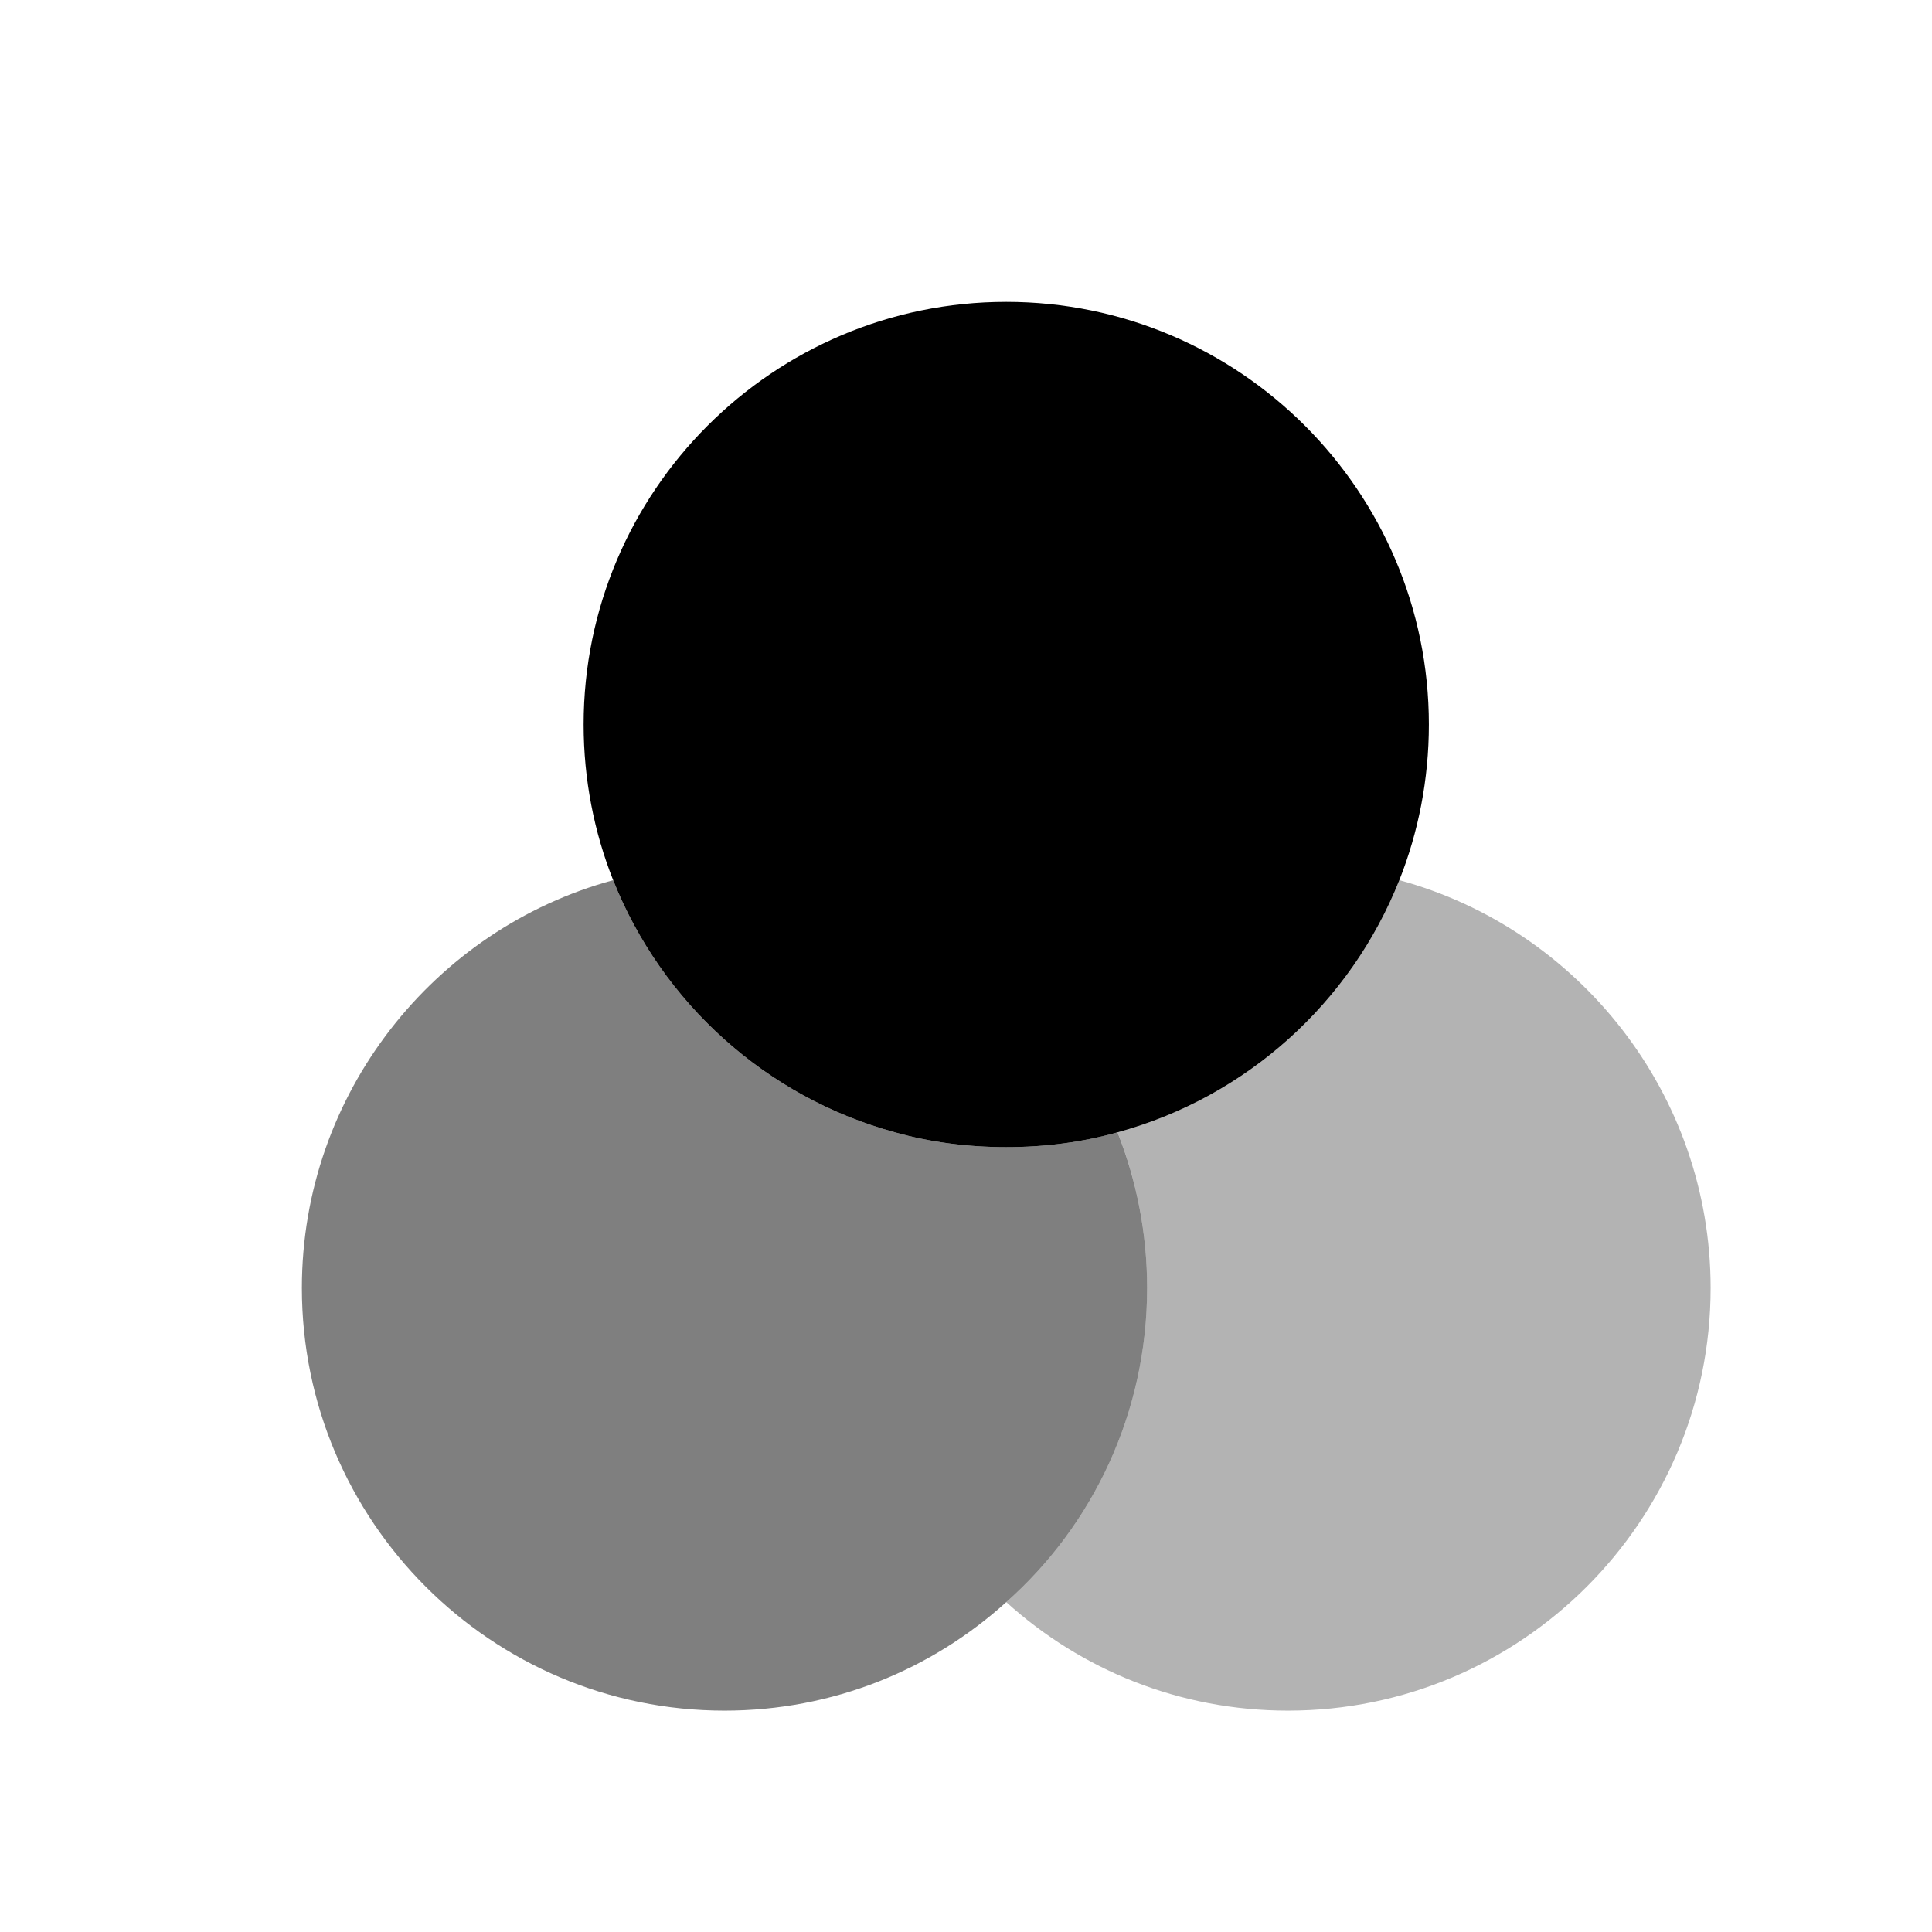 <svg viewBox="0 0 24 24" fill="none" xmlns="http://www.w3.org/2000/svg">
    <path fill-opacity="0.5"
        d="M14.25 16C14.25 17.549 13.576 18.949 12.5 19.902C11.572 20.742 10.347 21.25 9 21.25C6.104 21.25 3.75 18.896 3.75 16C3.75 13.585 5.395 11.537 7.617 10.934C8.221 12.456 9.516 13.629 11.117 14.066C11.555 14.189 12.018 14.25 12.5 14.25C12.981 14.25 13.445 14.189 13.882 14.066C14.118 14.661 14.25 15.318 14.25 16Z"
        fill="currentColor" />
    <path
        d="M17.75 9C17.75 9.683 17.619 10.339 17.383 10.934C16.779 12.456 15.484 13.629 13.883 14.066C13.445 14.189 12.981 14.25 12.5 14.25C12.019 14.25 11.555 14.189 11.117 14.066C9.516 13.629 8.221 12.456 7.617 10.934C7.381 10.339 7.25 9.683 7.25 9C7.25 6.104 9.604 3.75 12.5 3.75C15.396 3.75 17.75 6.104 17.75 9Z"
        fill="currentColor" />
    <path fill-opacity="0.3"
        d="M21.25 16C21.25 18.896 18.896 21.25 16 21.25C14.652 21.25 13.428 20.742 12.5 19.902C13.576 18.949 14.25 17.549 14.25 16C14.25 15.318 14.119 14.661 13.883 14.066C15.484 13.629 16.779 12.456 17.383 10.934C19.605 11.537 21.25 13.585 21.25 16Z"
        fill="currentColor" />
</svg>